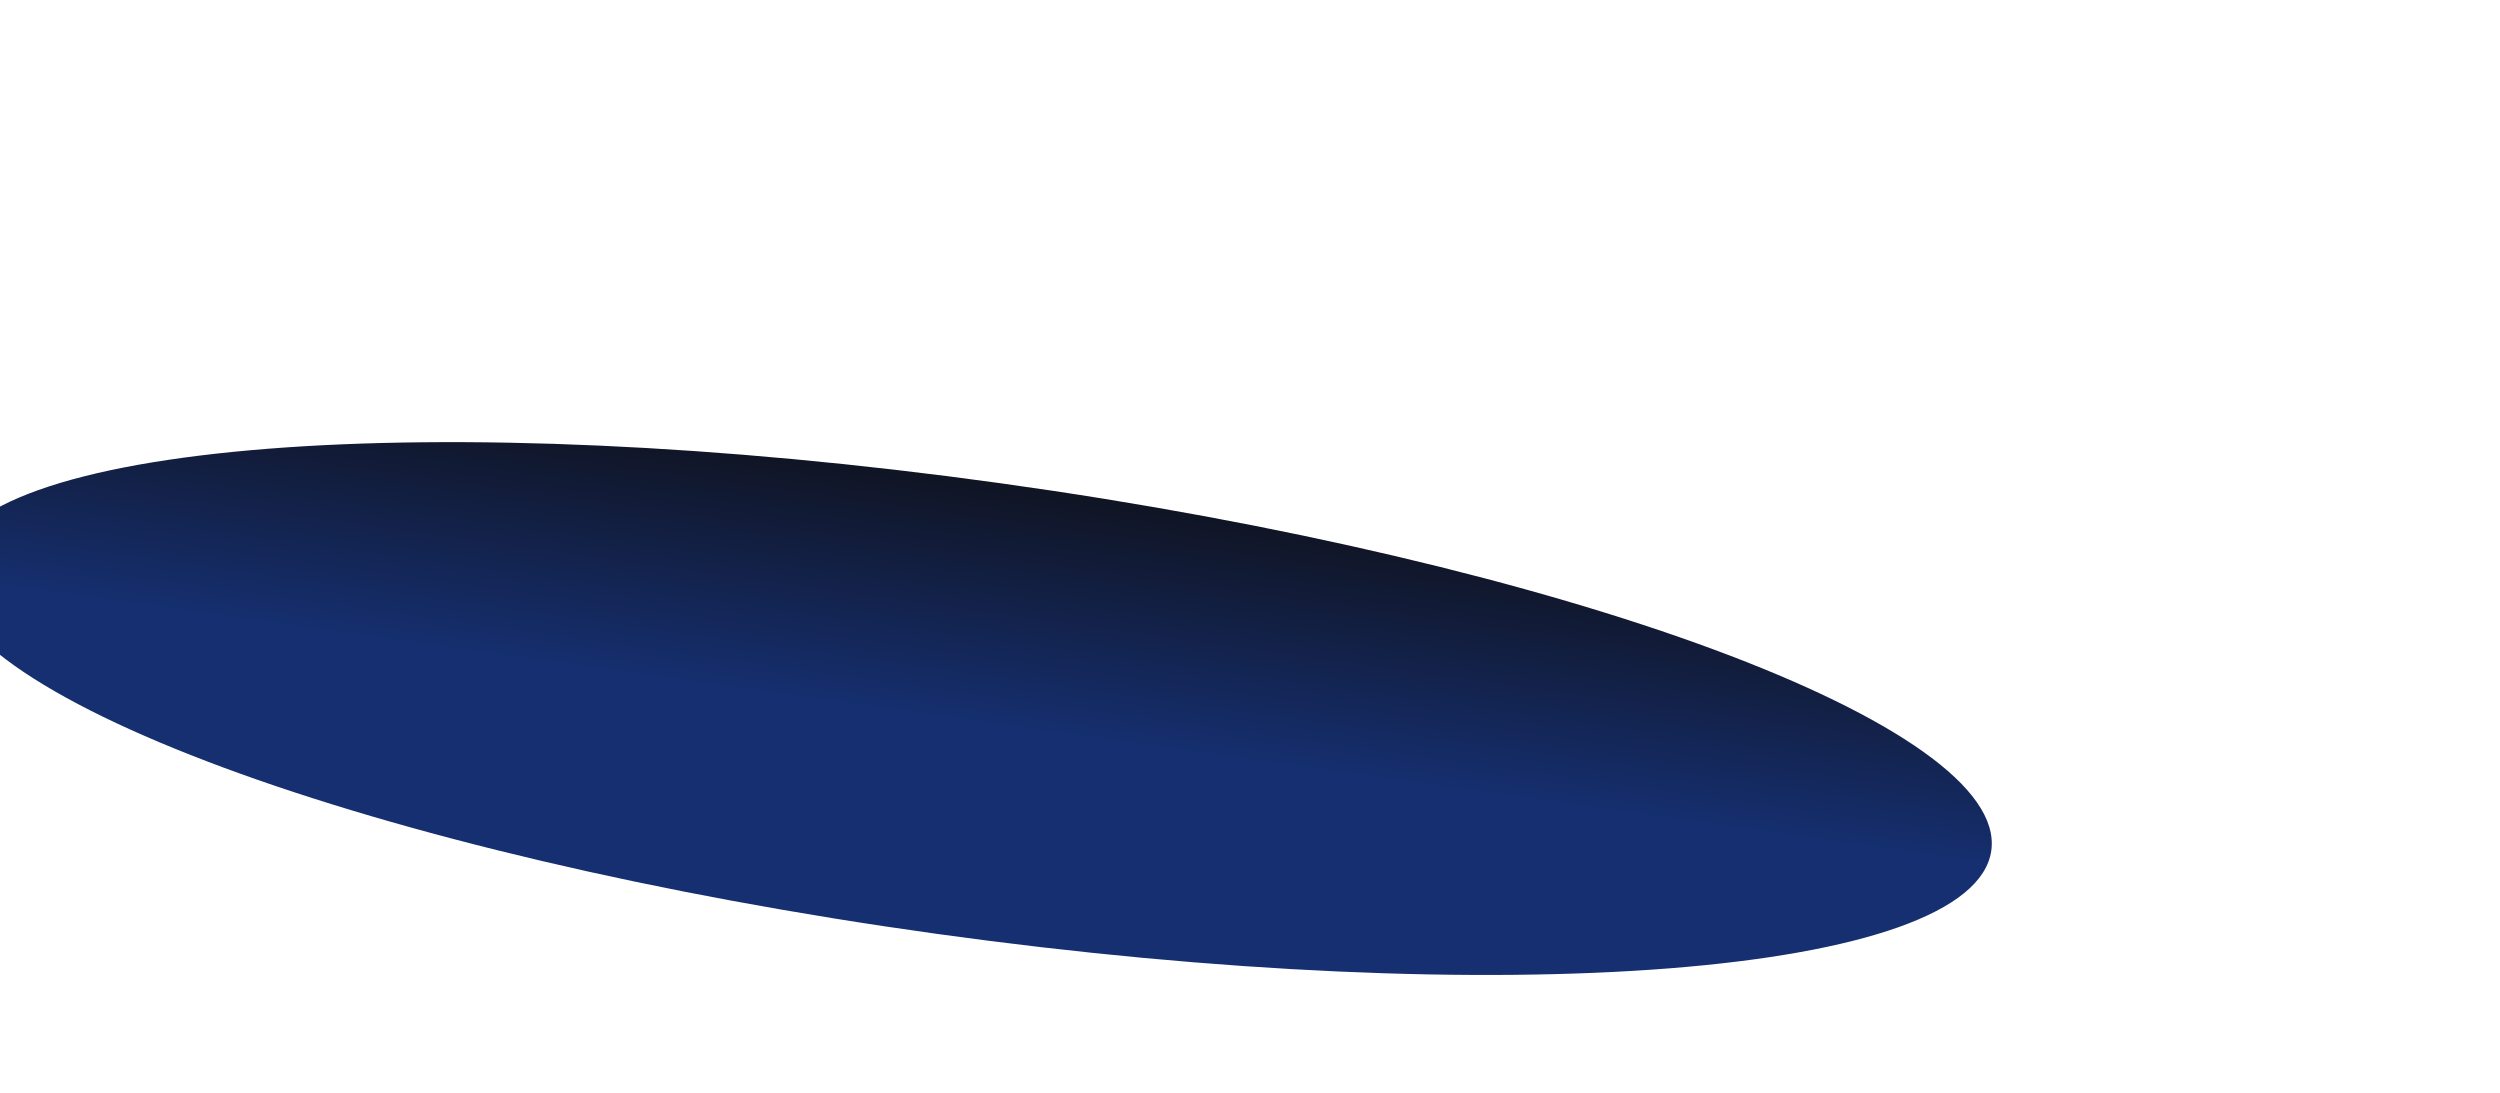 <svg width="1231" height="538" viewBox="0 0 1231 538" fill="none" xmlns="http://www.w3.org/2000/svg">
<g filter="url(#filter0_f_187_224)">
<path d="M980.521 418.8C972.011 480.094 739.663 498.485 461.557 459.875C183.45 421.266 -35.102 340.278 -26.592 278.984C-18.083 217.689 214.265 199.299 492.372 237.908C770.479 276.517 989.03 357.505 980.521 418.8Z" fill="url(#paint0_linear_187_224)"/>
</g>
<defs>
<filter id="filter0_f_187_224" x="-276.833" y="-32.291" width="1507.59" height="762.366" filterUnits="userSpaceOnUse" color-interpolation-filters="sRGB">
<feFlood flood-opacity="0" result="BackgroundImageFix"/>
<feBlend mode="normal" in="SourceGraphic" in2="BackgroundImageFix" result="shape"/>
<feGaussianBlur stdDeviation="125" result="effect1_foregroundBlur_187_224"/>
</filter>
<linearGradient id="paint0_linear_187_224" x1="514.666" y1="361.584" x2="535.082" y2="215.675" gradientUnits="userSpaceOnUse">
<stop stop-color="#152F70"/>
<stop offset="1" stop-color="#0F0E11"/>
</linearGradient>
</defs>
</svg>
